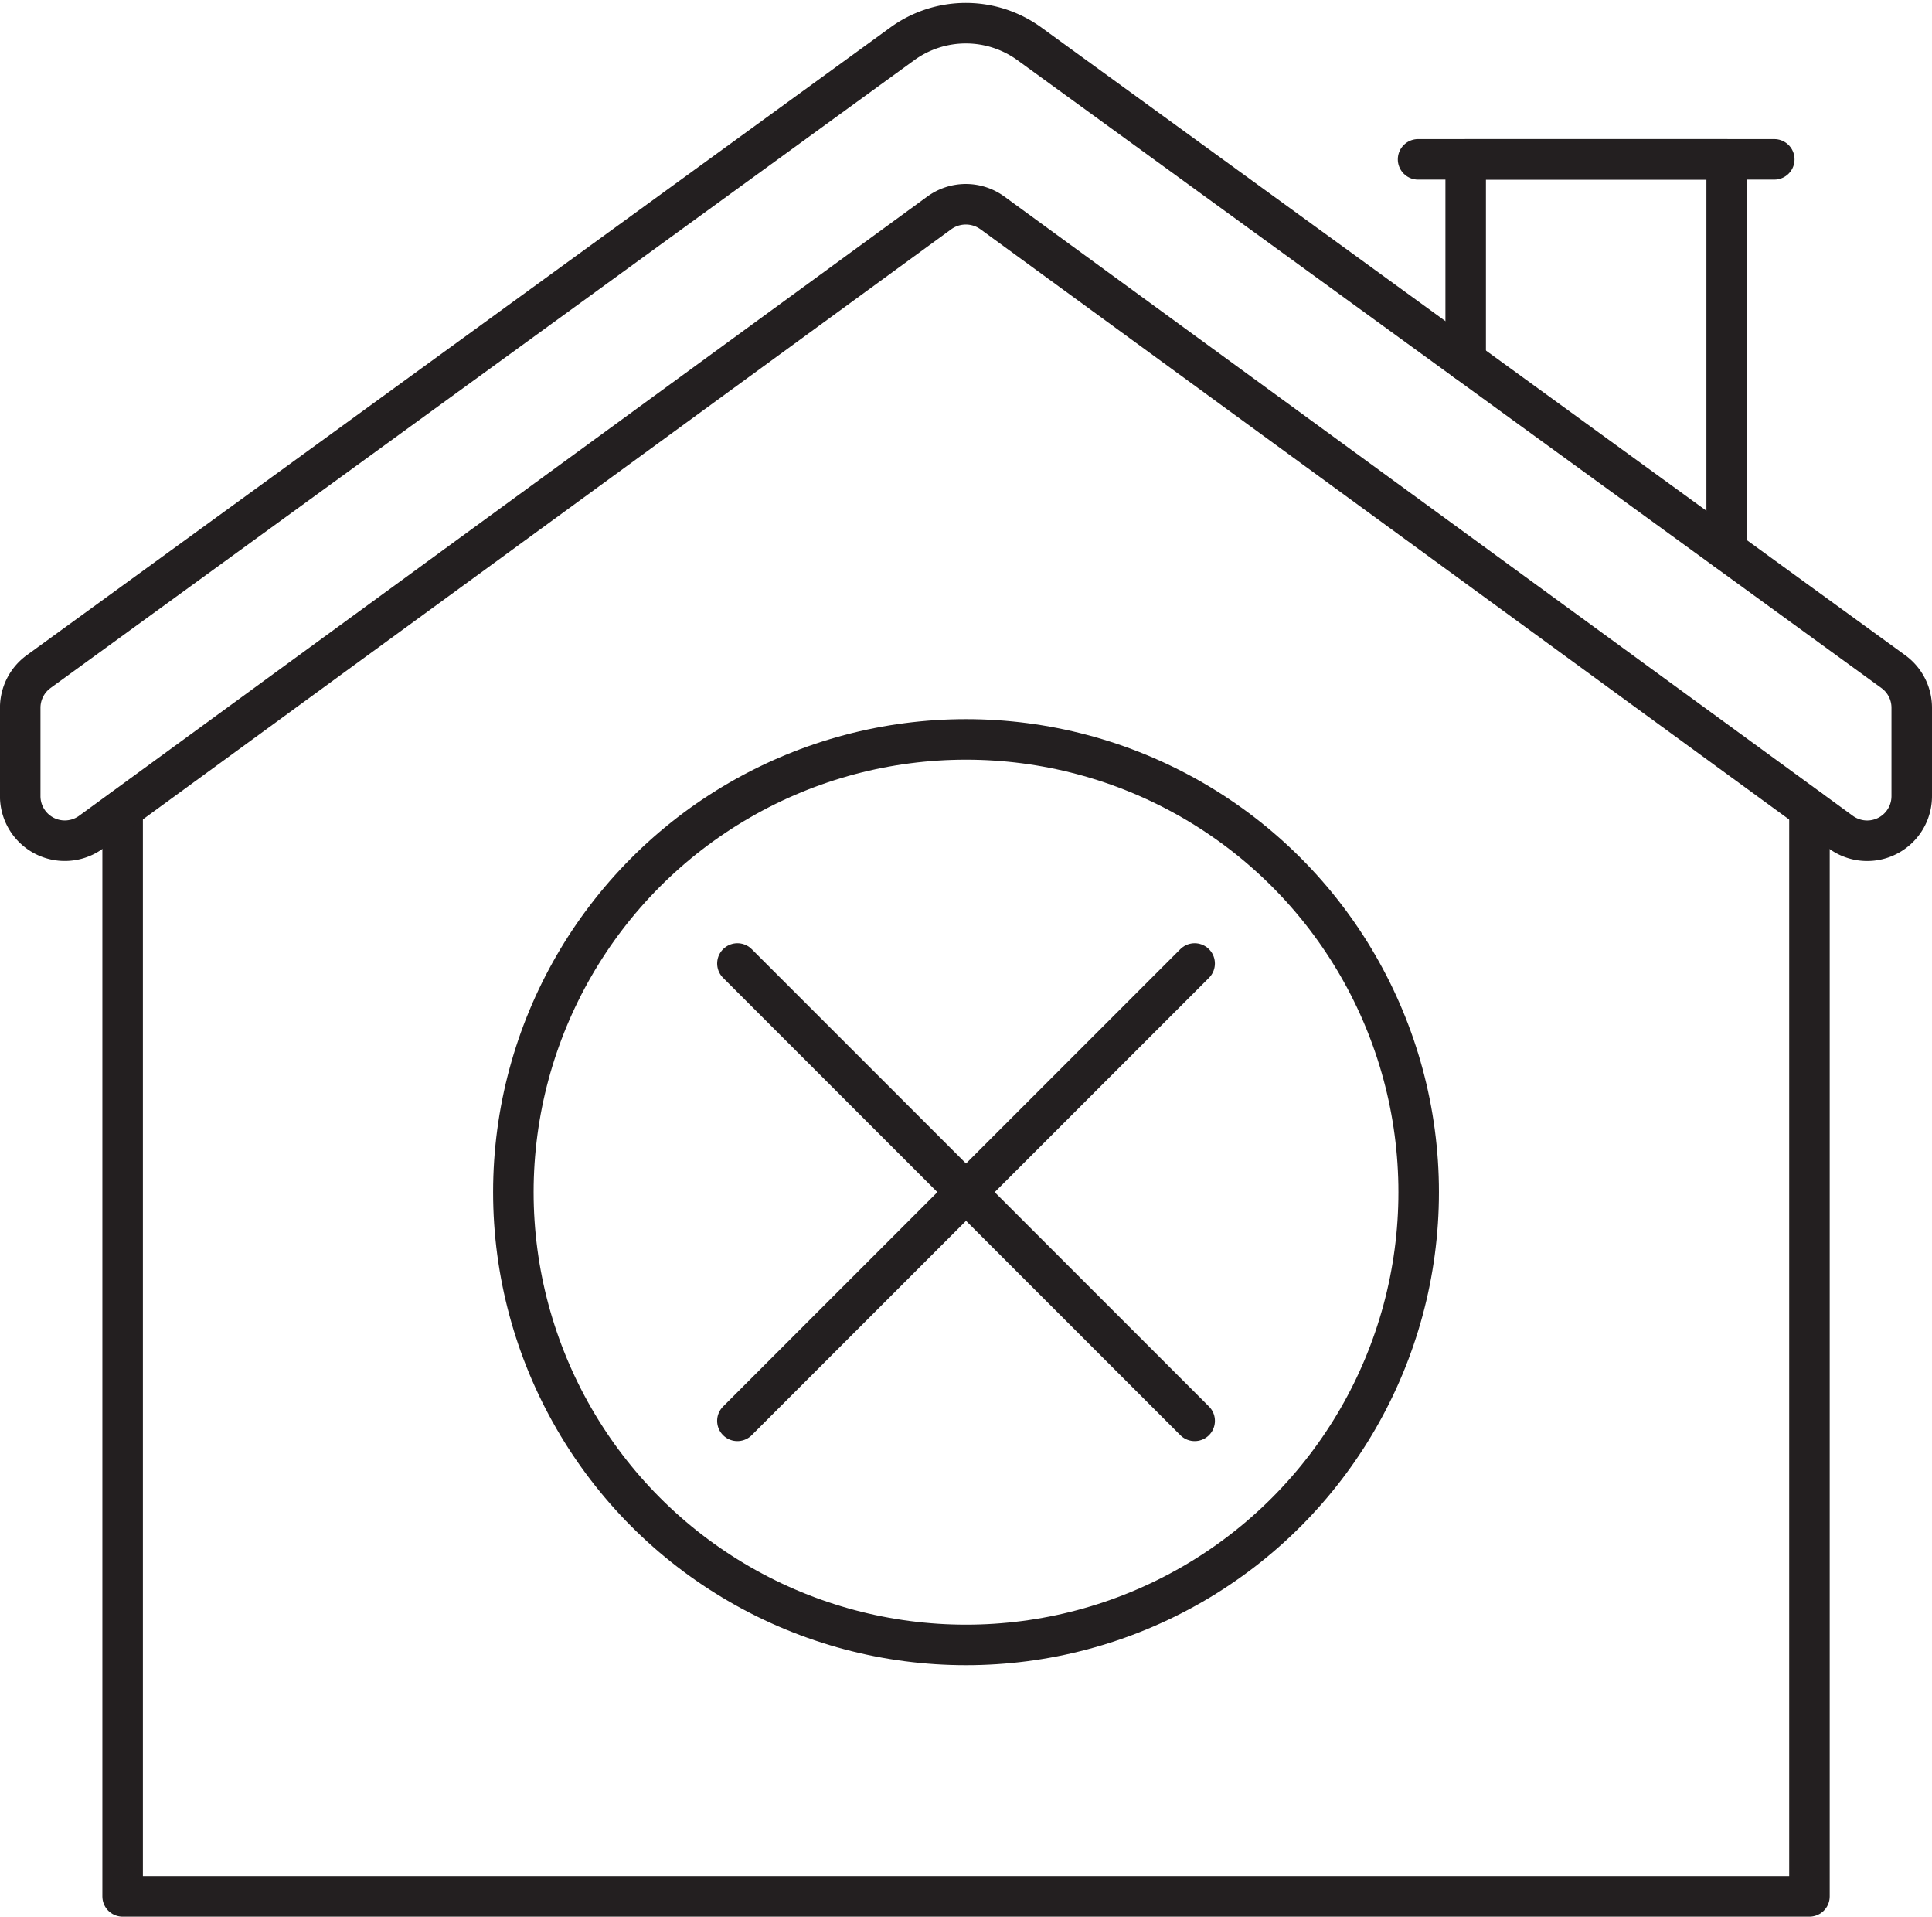 <svg xmlns="http://www.w3.org/2000/svg" width="95.362" height="94.584" viewBox="0 0 95.362 94.584">
  <g id="Group_2524" data-name="Group 2524" transform="translate(1 1.143)">
    <path id="Path_1427" data-name="Path 1427" d="M161.21,23.987V77.634H77.95V23.987" transform="translate(-72.897 14.808)" fill="none" stroke="#231f20" stroke-linecap="round" stroke-linejoin="round" stroke-width="2"/>
    <path id="Path_1428" data-name="Path 1428" d="M168.318,34.78v4.361a2.2,2.2,0,0,1-3.5,1.779L122.942,10.363a2.229,2.229,0,0,0-2.626,0L78.454,40.918a2.2,2.2,0,0,1-3.5-1.777V34.78A2.206,2.206,0,0,1,75.862,33L118.489,2.021a5.339,5.339,0,0,1,6.281,0L167.41,33A2.2,2.2,0,0,1,168.318,34.78Z" transform="translate(-74.956 -0.999)" fill="none" stroke="#231f20" stroke-linecap="round" stroke-linejoin="round" stroke-width="2"/>
    <path id="Path_1429" data-name="Path 1429" d="M117.231,14.925V4.981h12.882v19.3" transform="translate(-45.886 1.739)" fill="none" stroke="#231f20" stroke-linecap="round" stroke-linejoin="round" stroke-width="2"/>
    <line id="Line_160" data-name="Line 160" x2="17.582" transform="translate(68.995 6.72)" fill="none" stroke="#231f20" stroke-linecap="round" stroke-linejoin="round" stroke-width="2"/>
    <circle id="Ellipse_196" data-name="Ellipse 196" cx="22.343" cy="22.343" r="22.343" transform="translate(24.339 35.345)" fill="none" stroke="#231f20" stroke-linecap="round" stroke-linejoin="round" stroke-width="2"/>
    <line id="Line_161" data-name="Line 161" x2="22.57" y2="22.57" transform="translate(35.398 46.403)" fill="none" stroke="#231f20" stroke-linecap="round" stroke-linejoin="round" stroke-width="2"/>
    <line id="Line_162" data-name="Line 162" x1="22.57" y2="22.57" transform="translate(35.397 46.403)" fill="none" stroke="#231f20" stroke-linecap="round" stroke-linejoin="round" stroke-width="2"/>
  </g>
</svg>
